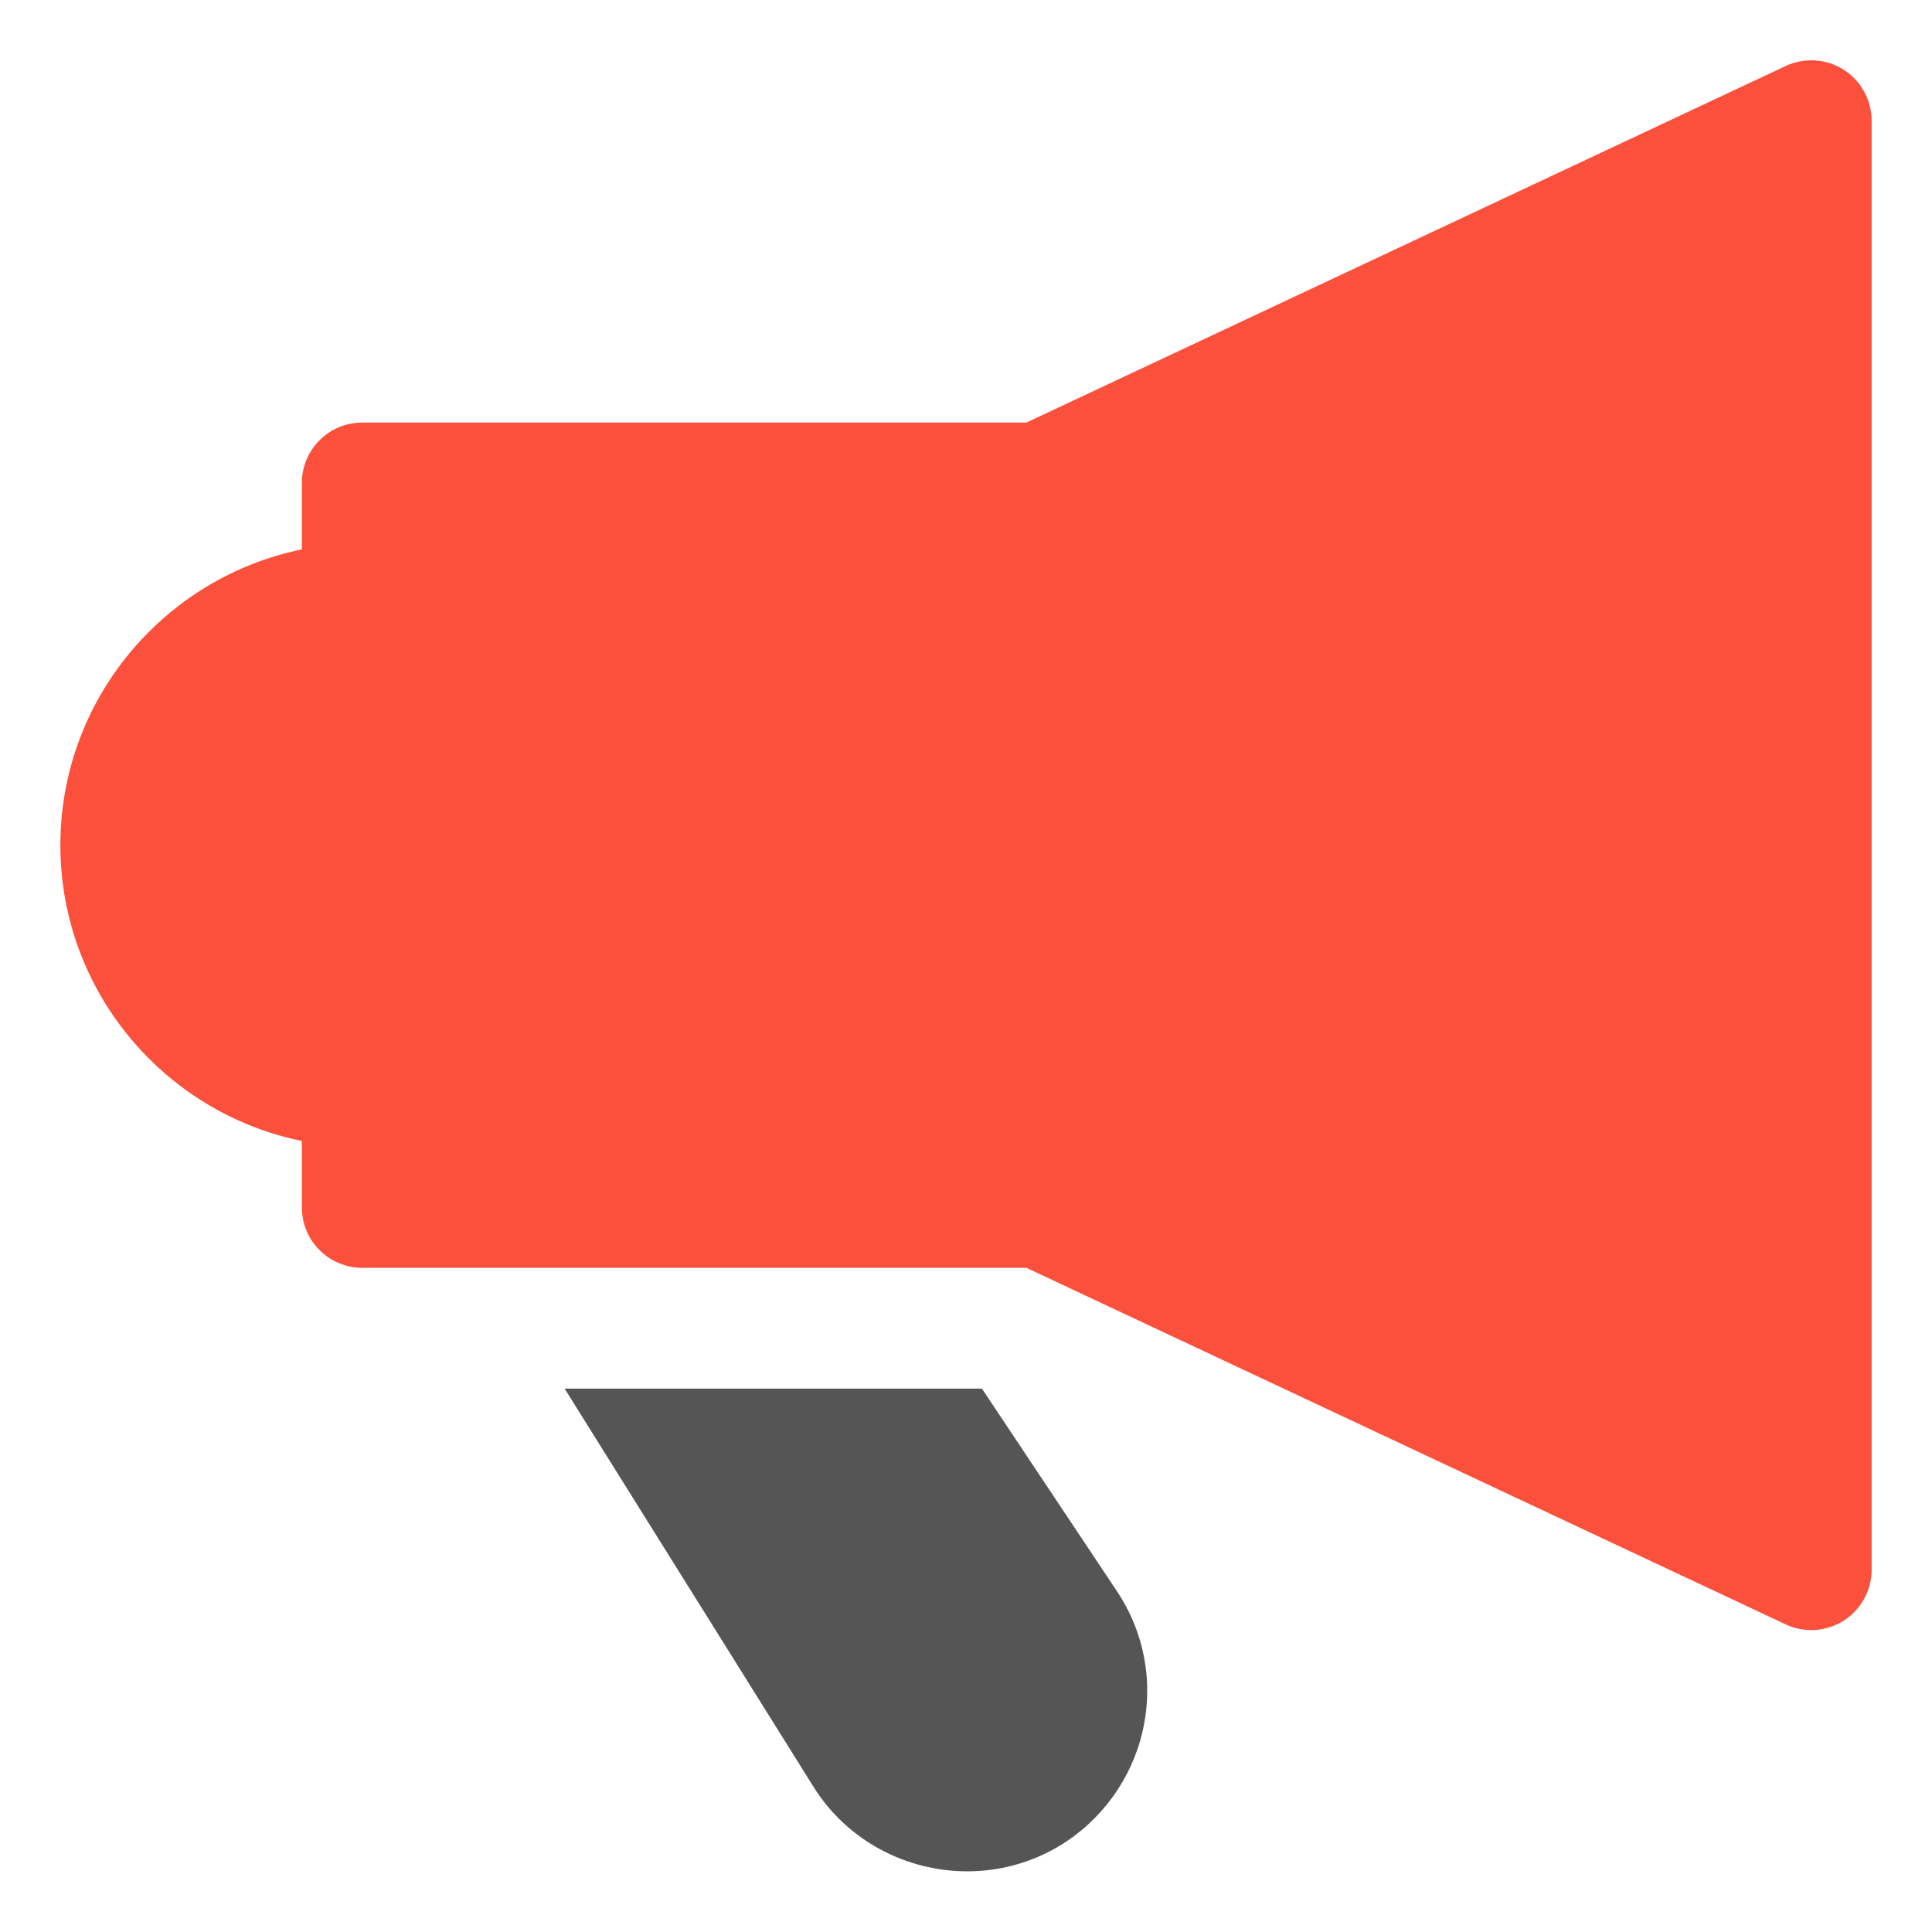 <svg version="1.1" xmlns="http://www.w3.org/2000/svg" xmlns:xlink="http://www.w3.org/1999/xlink" x="0px" y="0px" viewBox="0 0 32 32" xml:space="preserve" width="32" height="32"><g class="nc-icon-wrapper" fill="#fb503b"><path fill="#fb503b" d="M30.539,1.156c-0.287-0.184-0.648-0.207-0.958-0.065L17,6.999H6c-0.552,0-1,0.447-1,1V9.1 c-2.279,0.465-4,2.484-4,4.899s1.721,4.434,4,4.899v1.101c0,0.553,0.448,1,1,1h11l12.581,5.908c0.133,0.062,0.276,0.092,0.419,0.092 c0.188,0,0.375-0.053,0.539-0.157C30.826,26.657,31,26.34,31,25.999v-24C31,1.658,30.826,1.341,30.539,1.156z"></path> <path data-color="color-2" fill="#555555" d="M16.264,23H9.352l4.122,6.595c0.563,0.901,1.546,1.4,2.547,1.4 c0.521,0,1.048-0.135,1.523-0.419c0.699-0.419,1.203-1.115,1.383-1.91c0.182-0.807,0.028-1.629-0.43-2.315L16.264,23z"></path></g></svg>

